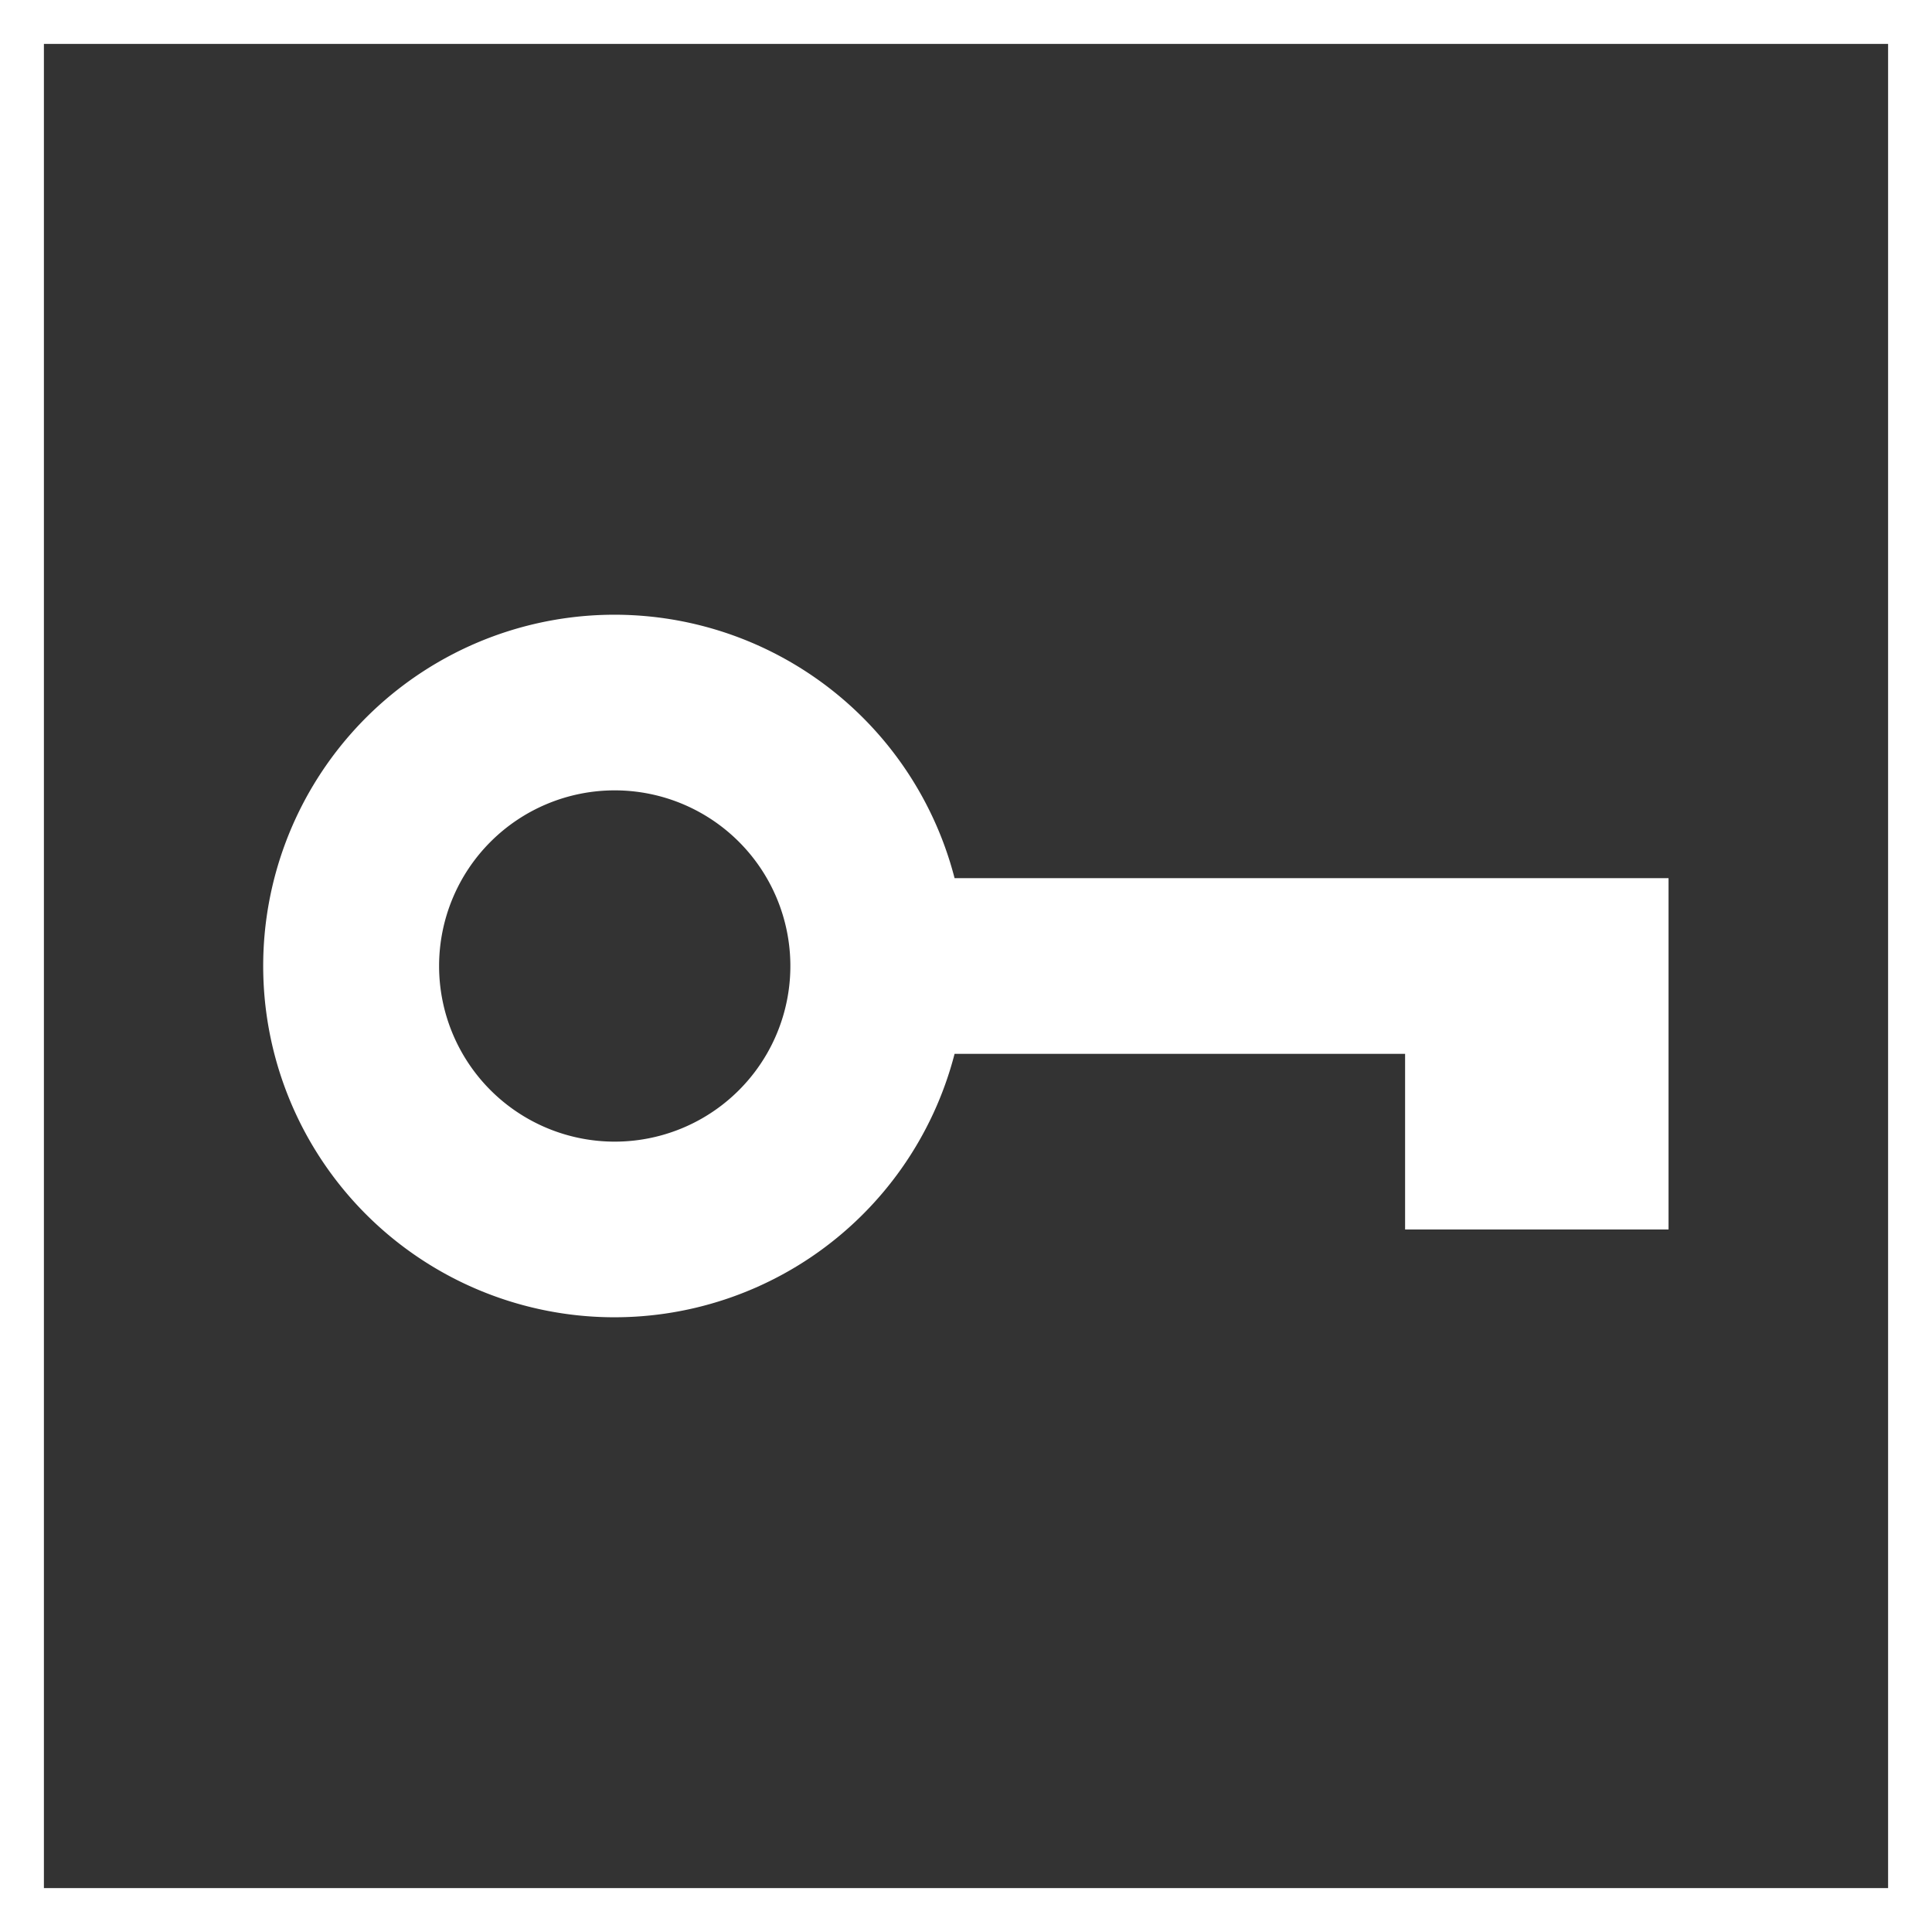 <svg xmlns="http://www.w3.org/2000/svg" viewBox="0 0 44 44"><rect x="0" y="0" width="44" height="44" fill="#333333" stroke="none"/><defs><style>.a{fill:#fff;}</style></defs><path class="a" d="M43,1V43H1V1H43m1-1H0V44H44V0Z"/><path class="a" d="M21.74,20a8,8,0,1,0,0,4H32v4h6V20ZM14,26a4,4,0,1,1,4-4A4,4,0,0,1,14,26Z"/></svg>